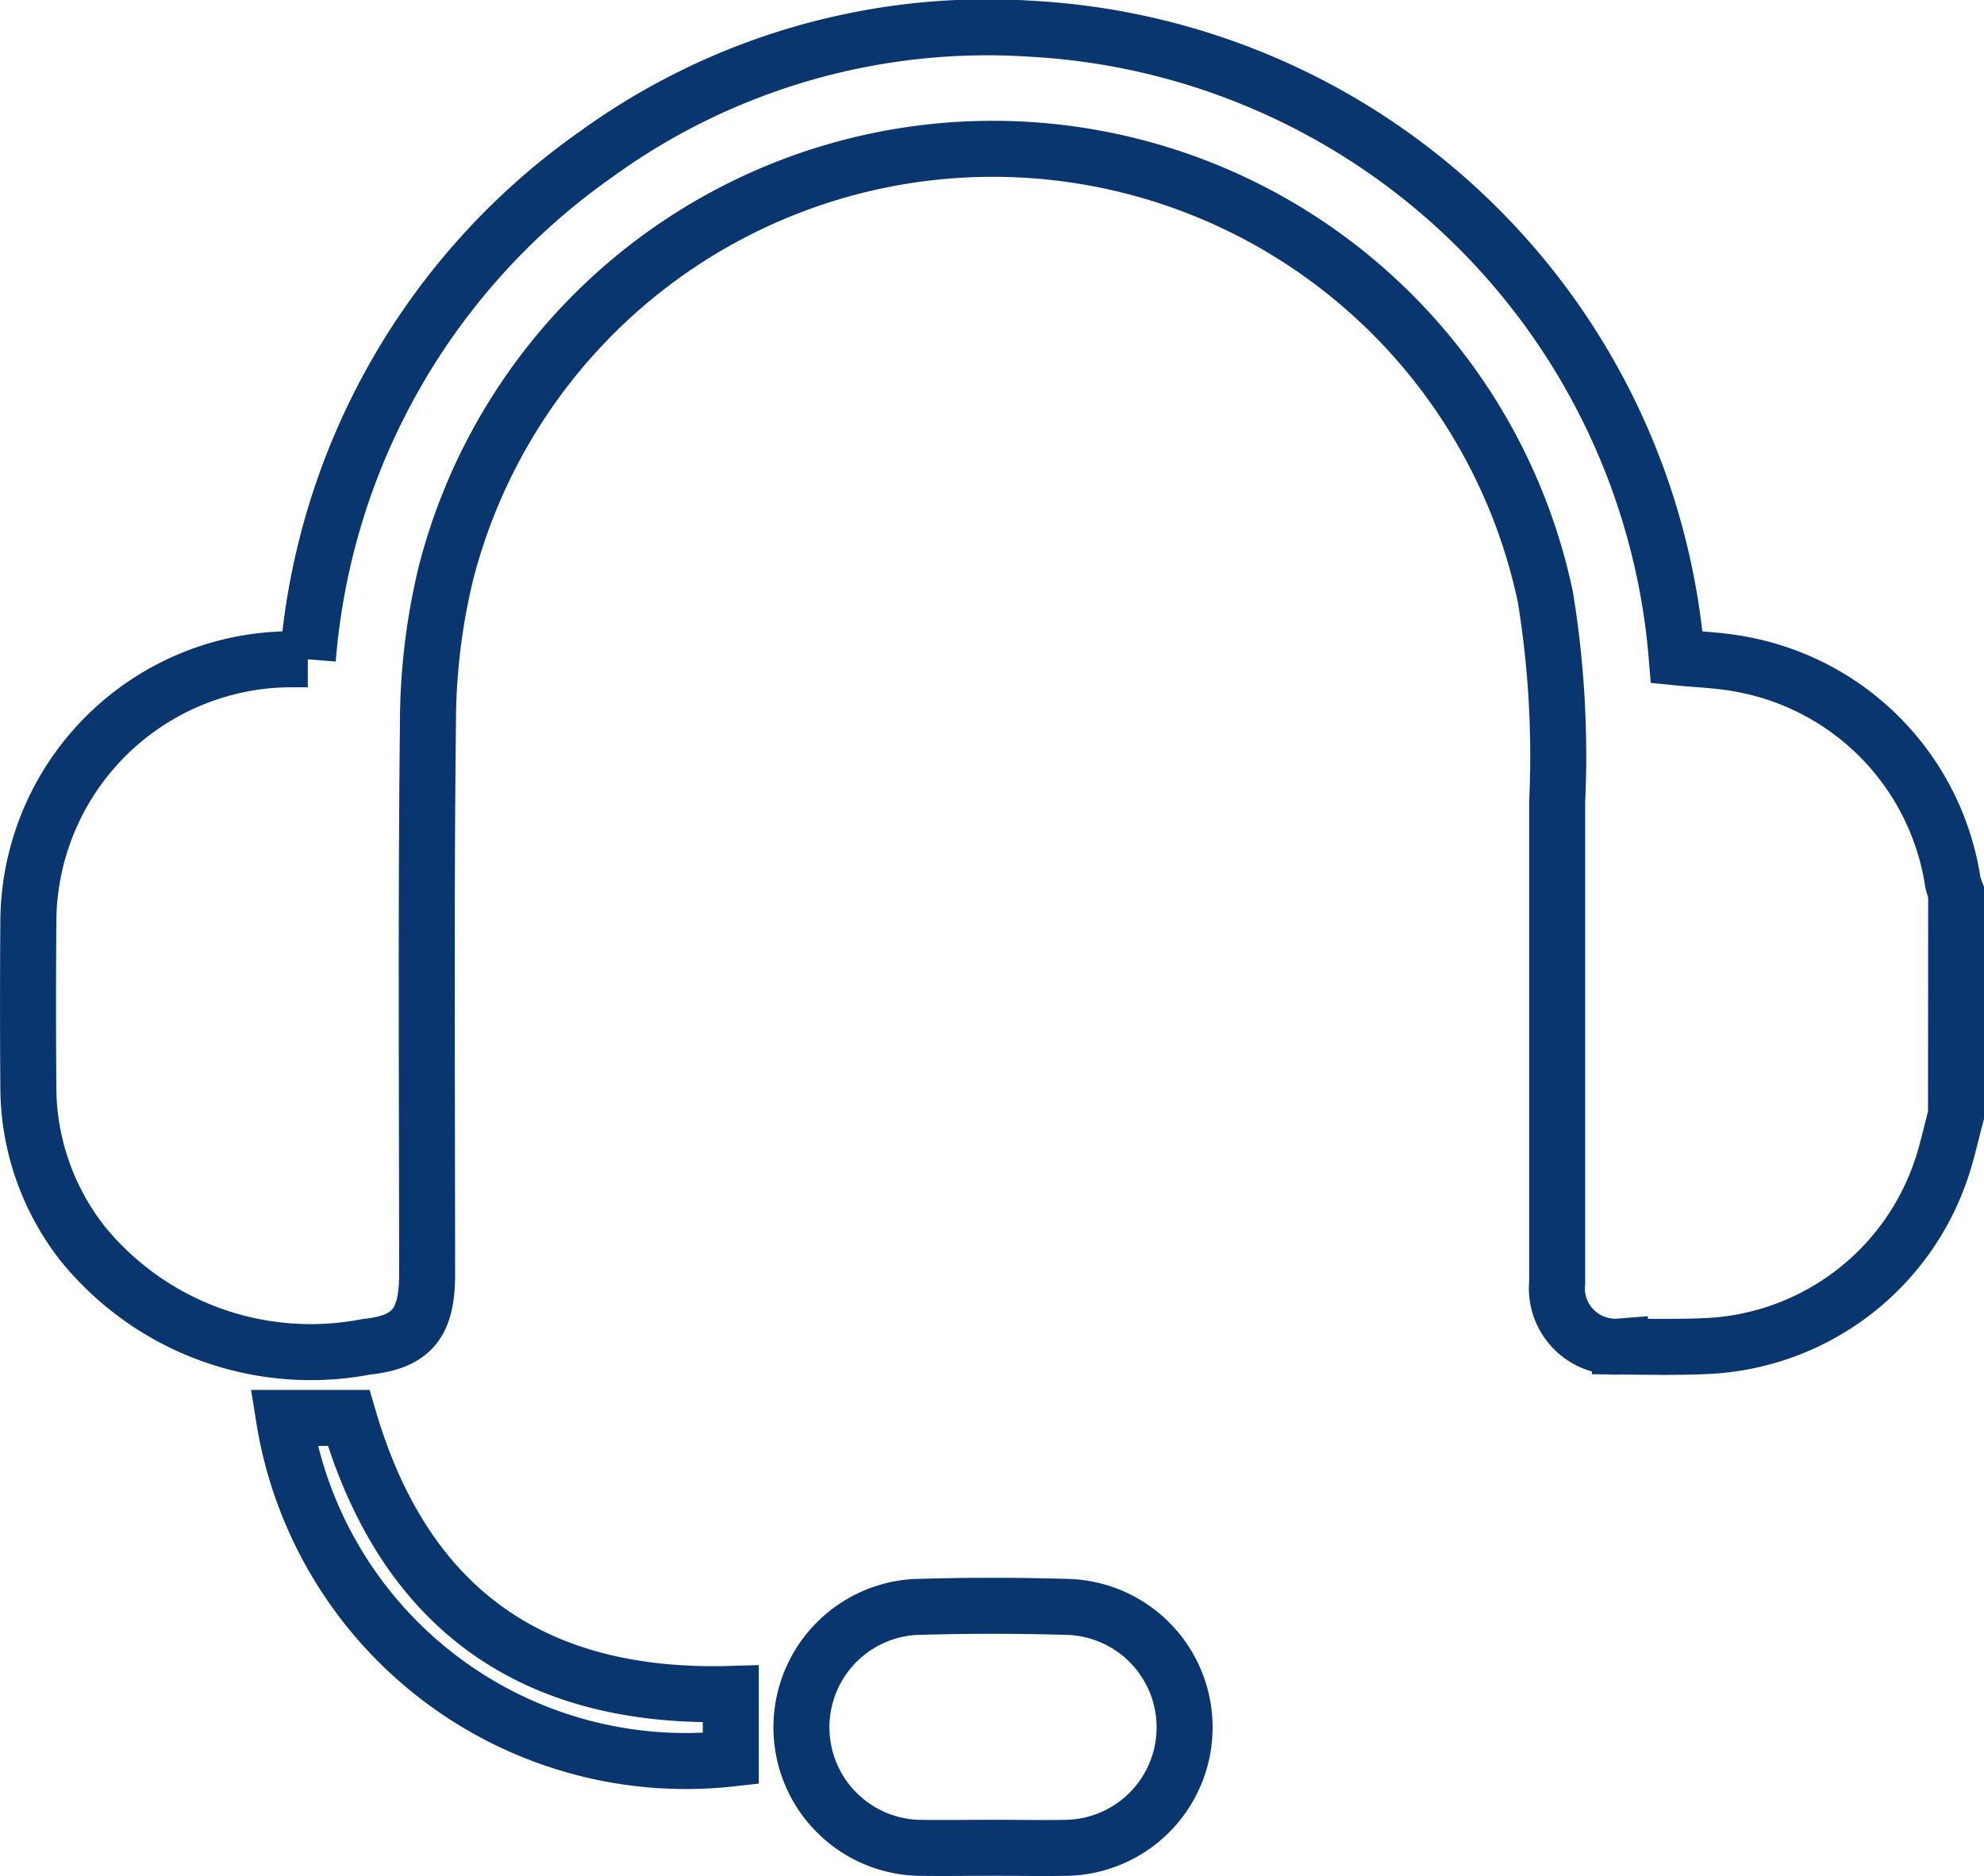 <svg xmlns="http://www.w3.org/2000/svg" width="35.429" height="33.502" viewBox="0 0 35.429 33.502">
  <g id="Group_59946" data-name="Group 59946" transform="translate(-560.212 -196.584)">
    <path id="Path_119067" data-name="Path 119067" d="M595.141,216.5c-.087.322-.156.65-.263.965a4.641,4.641,0,0,1-4.193,3.157c-.514.023-1.03.013-1.546.008a1.043,1.043,0,0,1-1.12-1.142q0-4.294,0-8.588a17.622,17.622,0,0,0-.211-3.656,10.083,10.083,0,0,0-19.631-.432,11.442,11.442,0,0,0-.323,2.695c-.037,3.278-.015,6.556-.015,9.834,0,.848-.252,1.208-1.077,1.293a5.252,5.252,0,0,1-5.063-1.828,4.537,4.537,0,0,1-.981-2.841q-.011-1.448,0-2.9a4.706,4.706,0,0,1,4.607-4.707c.122,0,.244,0,.384,0a12.2,12.2,0,0,1,5.17-9.035,11.9,11.9,0,0,1,7.759-2.225,12.233,12.233,0,0,1,11.516,11.225c.382.039.774.049,1.153.123a4.669,4.669,0,0,1,3.777,3.887,1.351,1.351,0,0,0,.06.189Z" fill="none" stroke="#09366f" stroke-width="1"/>
    <path id="Path_119068" data-name="Path 119068" d="M717.163,515.021c-.448,0-.9.008-1.344,0a2.153,2.153,0,0,1-.057-4.3q1.393-.043,2.788,0a2.152,2.152,0,0,1-.044,4.3C718.059,515.03,717.611,515.021,717.163,515.021Z" transform="translate(-139.224 -285.439)" fill="none" stroke="#09366f" stroke-width="1"/>
    <path id="Path_119069" data-name="Path 119069" d="M619.567,478.317v1.154a7.268,7.268,0,0,1-7.98-6.083h1.156C613.742,476.805,616.038,478.42,619.567,478.317Z" transform="translate(-46.305 -251.483)" fill="none" stroke="#09366f" stroke-width="1"/>
  </g>
</svg>
